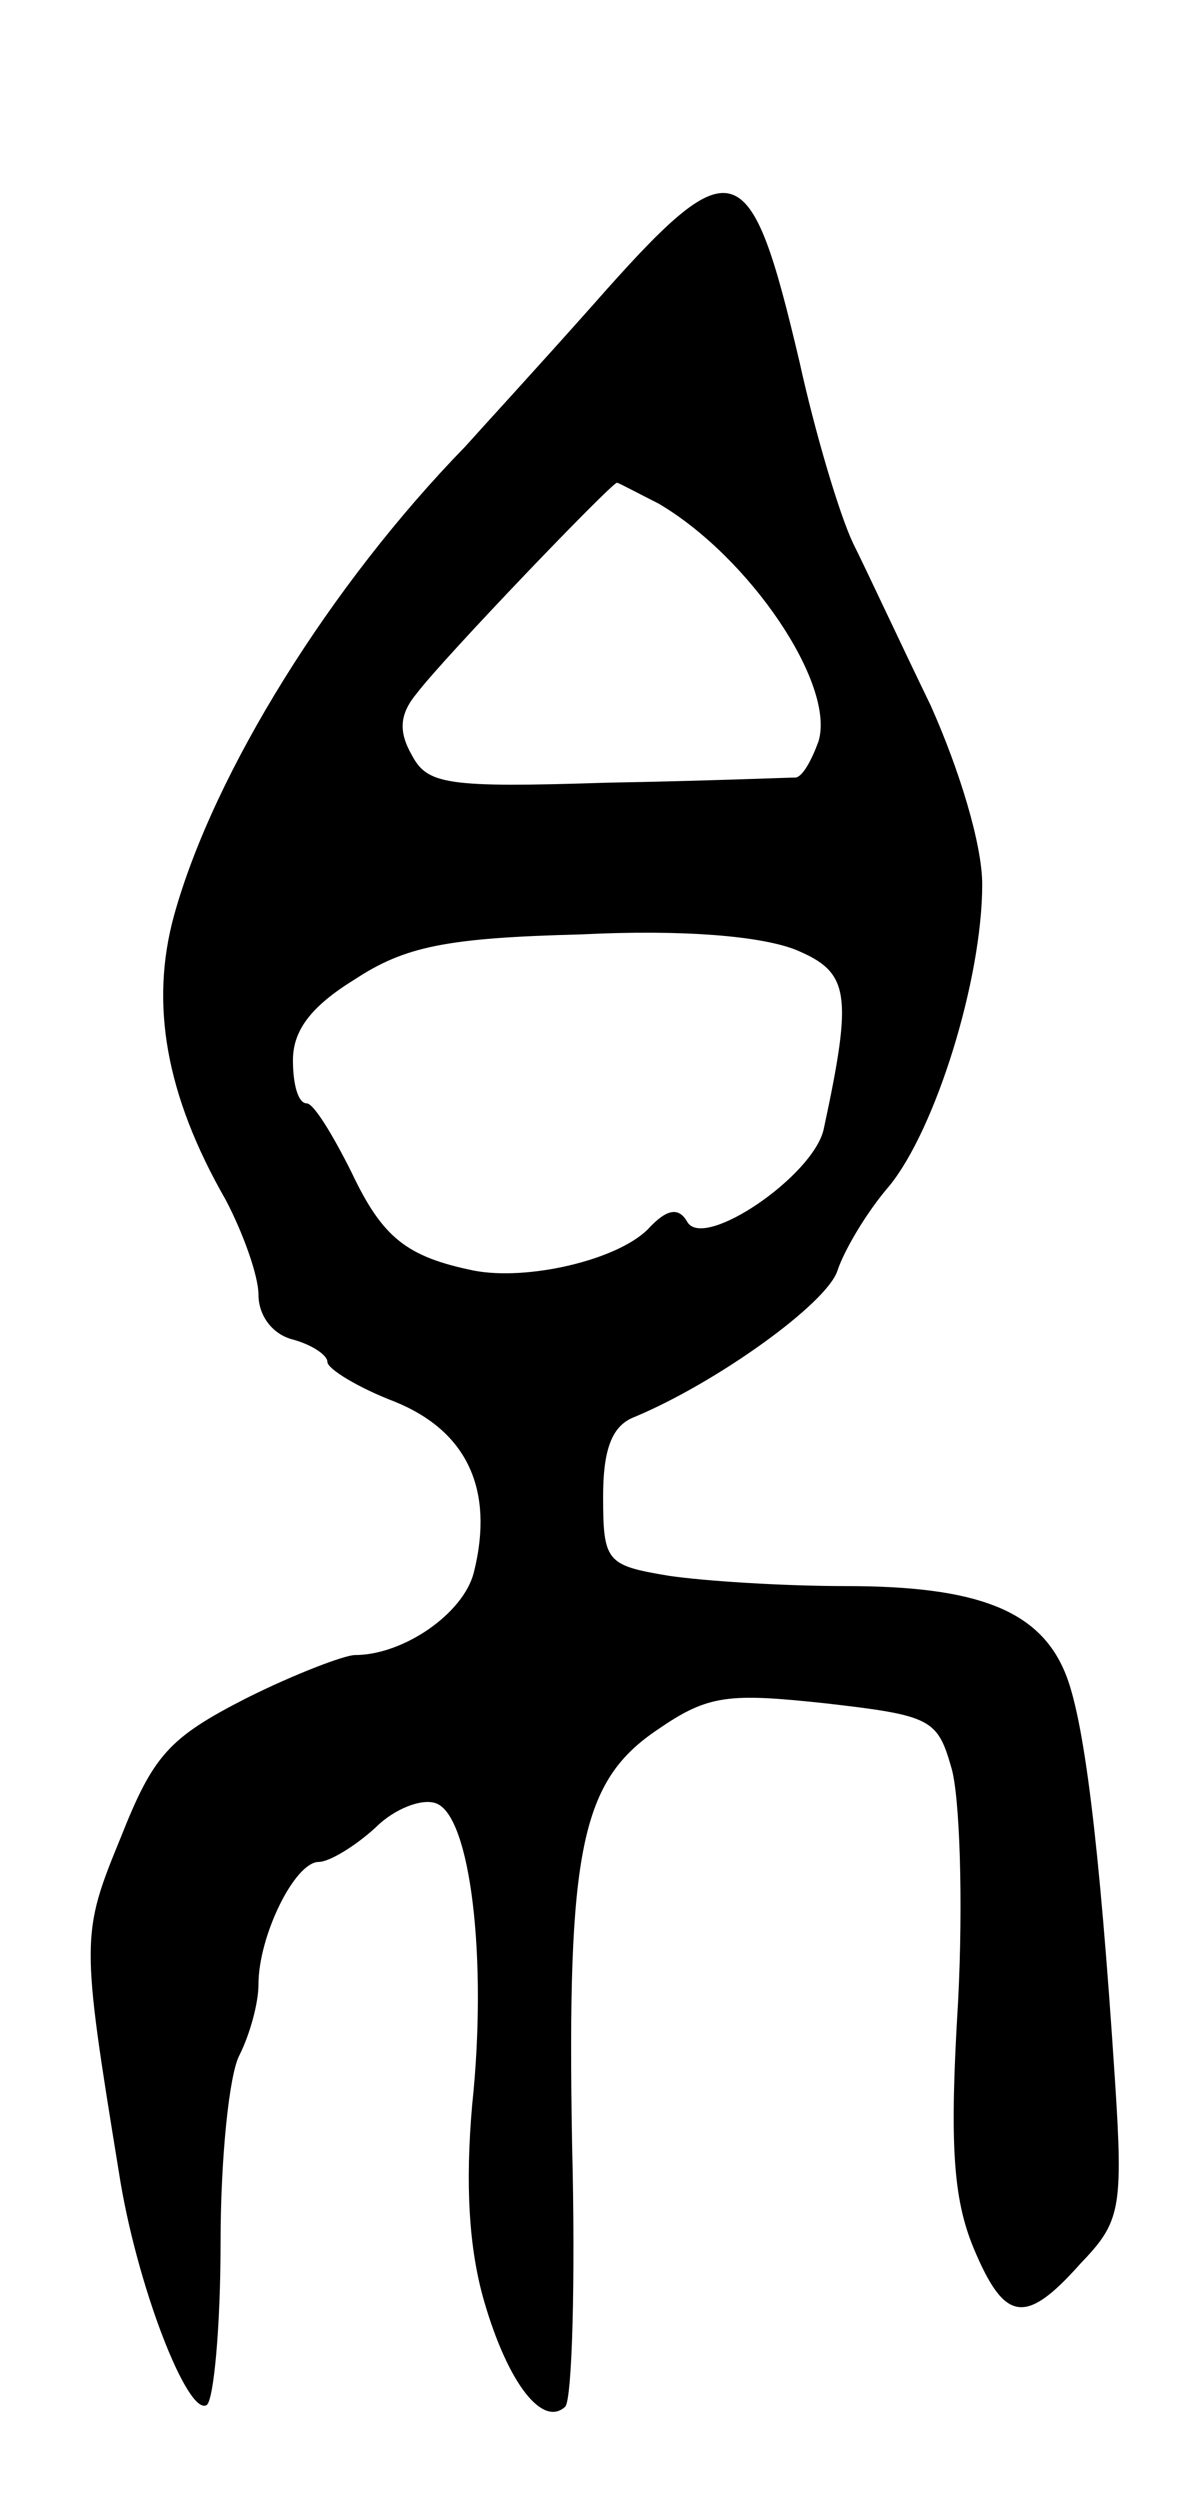 <svg version="1.0" xmlns="http://www.w3.org/2000/svg"
 width="69pt" height="145pt" viewBox="0 0 69 145"
 preserveAspectRatio="xMidYMid meet">
<g transform="translate(0,145) scale(0.1,-0.1)"
fill="#000000" stroke="none">
<path d="M344 1273 c-32 -36 -66 -73 -74 -82 -78 -80 -146 -189 -169 -272 -14
-51 -5 -104 30 -165 10 -19 19 -44 19 -55 0 -12 8 -23 20 -26 11 -3 20 -9 20
-13 0 -4 18 -15 39 -23 42 -17 58 -51 46 -99 -6 -24 -41 -48 -69 -48 -6 0 -35
-11 -63 -25 -45 -23 -54 -33 -73 -81 -23 -56 -23 -59 -1 -194 10 -65 40 -142
51 -135 4 3 8 45 8 94 0 49 5 98 11 109 6 12 11 30 11 41 0 28 21 71 35 71 6
0 21 9 33 20 11 11 27 17 35 14 20 -7 30 -90 21 -175 -4 -46 -2 -83 7 -114 14
-48 34 -73 47 -61 4 4 6 73 4 152 -3 171 5 211 50 241 29 20 41 21 97 15 61
-7 65 -9 73 -37 5 -16 7 -78 4 -136 -5 -82 -3 -114 9 -143 18 -43 30 -45 62
-9 23 24 25 31 20 107 -9 138 -18 210 -29 236 -15 36 -51 50 -127 50 -37 0
-83 3 -103 6 -36 6 -38 8 -38 46 0 27 5 41 18 46 48 20 112 66 118 85 4 12 17
34 30 49 27 33 54 120 54 175 0 23 -13 66 -30 104 -17 35 -37 78 -45 94 -8 17
-22 64 -31 105 -29 123 -38 126 -120 33z m38 -115 c53 -31 103 -105 93 -138
-4 -11 -9 -20 -13 -21 -4 0 -53 -2 -110 -3 -93 -3 -104 -1 -113 16 -8 14 -7
24 3 36 16 21 112 121 116 122 1 0 12 -6 24 -12z m80 -259 c31 -13 33 -25 16
-104 -6 -27 -69 -70 -79 -54 -5 9 -12 8 -23 -4 -18 -18 -70 -30 -101 -24 -39
8 -53 19 -71 57 -11 22 -22 40 -26 40 -5 0 -8 11 -8 25 0 17 10 31 36 47 29
19 53 24 131 26 60 3 105 -1 125 -9z"/>
</g>
</svg>
